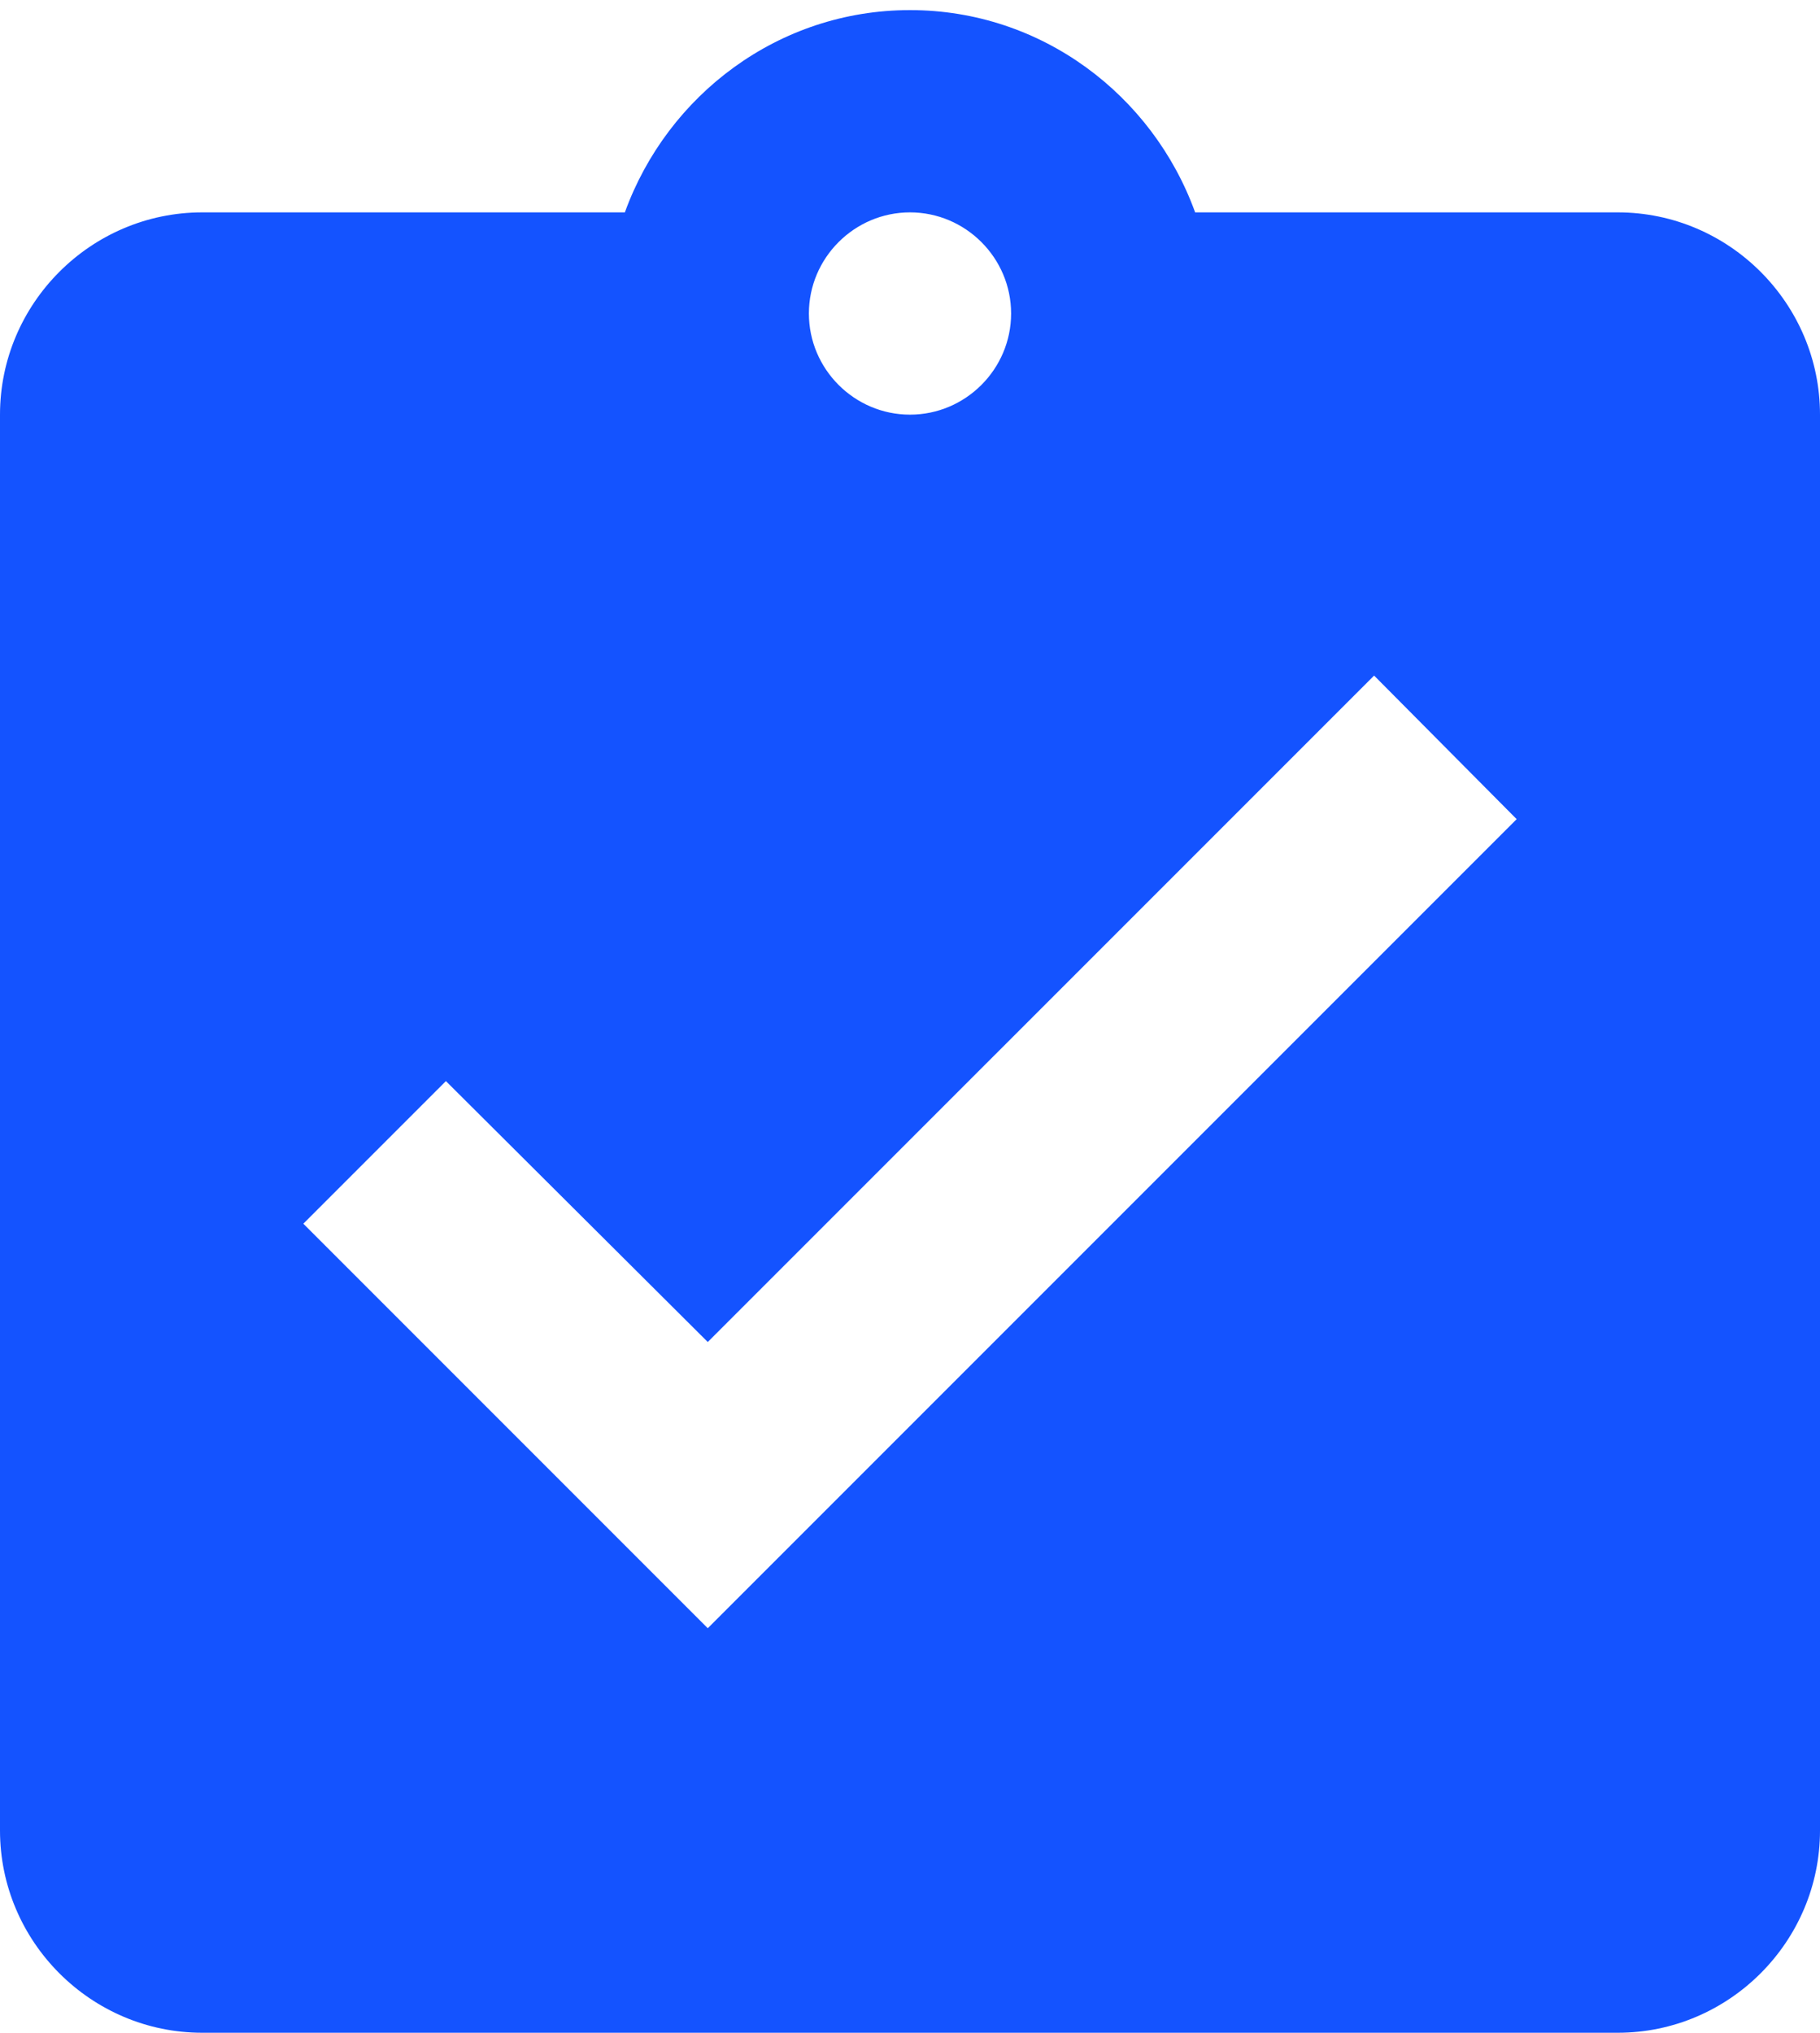 <svg width="60" height="67" viewBox="0 0 60 67" fill="none" xmlns="http://www.w3.org/2000/svg">
<path d="M53.333 7H39.4C38 3.133 34.333 0.333 30 0.333C25.667 0.333 22 3.133 20.6 7H6.667C3 7 0 10 0 13.667V60.333C0 64 3 67 6.667 67H53.333C57 67 60 64 60 60.333V13.667C60 10 57 7 53.333 7ZM30 7C31.833 7 33.333 8.5 33.333 10.333C33.333 12.167 31.833 13.667 30 13.667C28.167 13.667 26.667 12.167 26.667 10.333C26.667 8.5 28.167 7 30 7ZM23.333 53.667L10 40.333L14.7 35.633L23.333 44.233L45.3 22.267L50 27L23.333 53.667Z" fill="#1453FF"/>
</svg>
